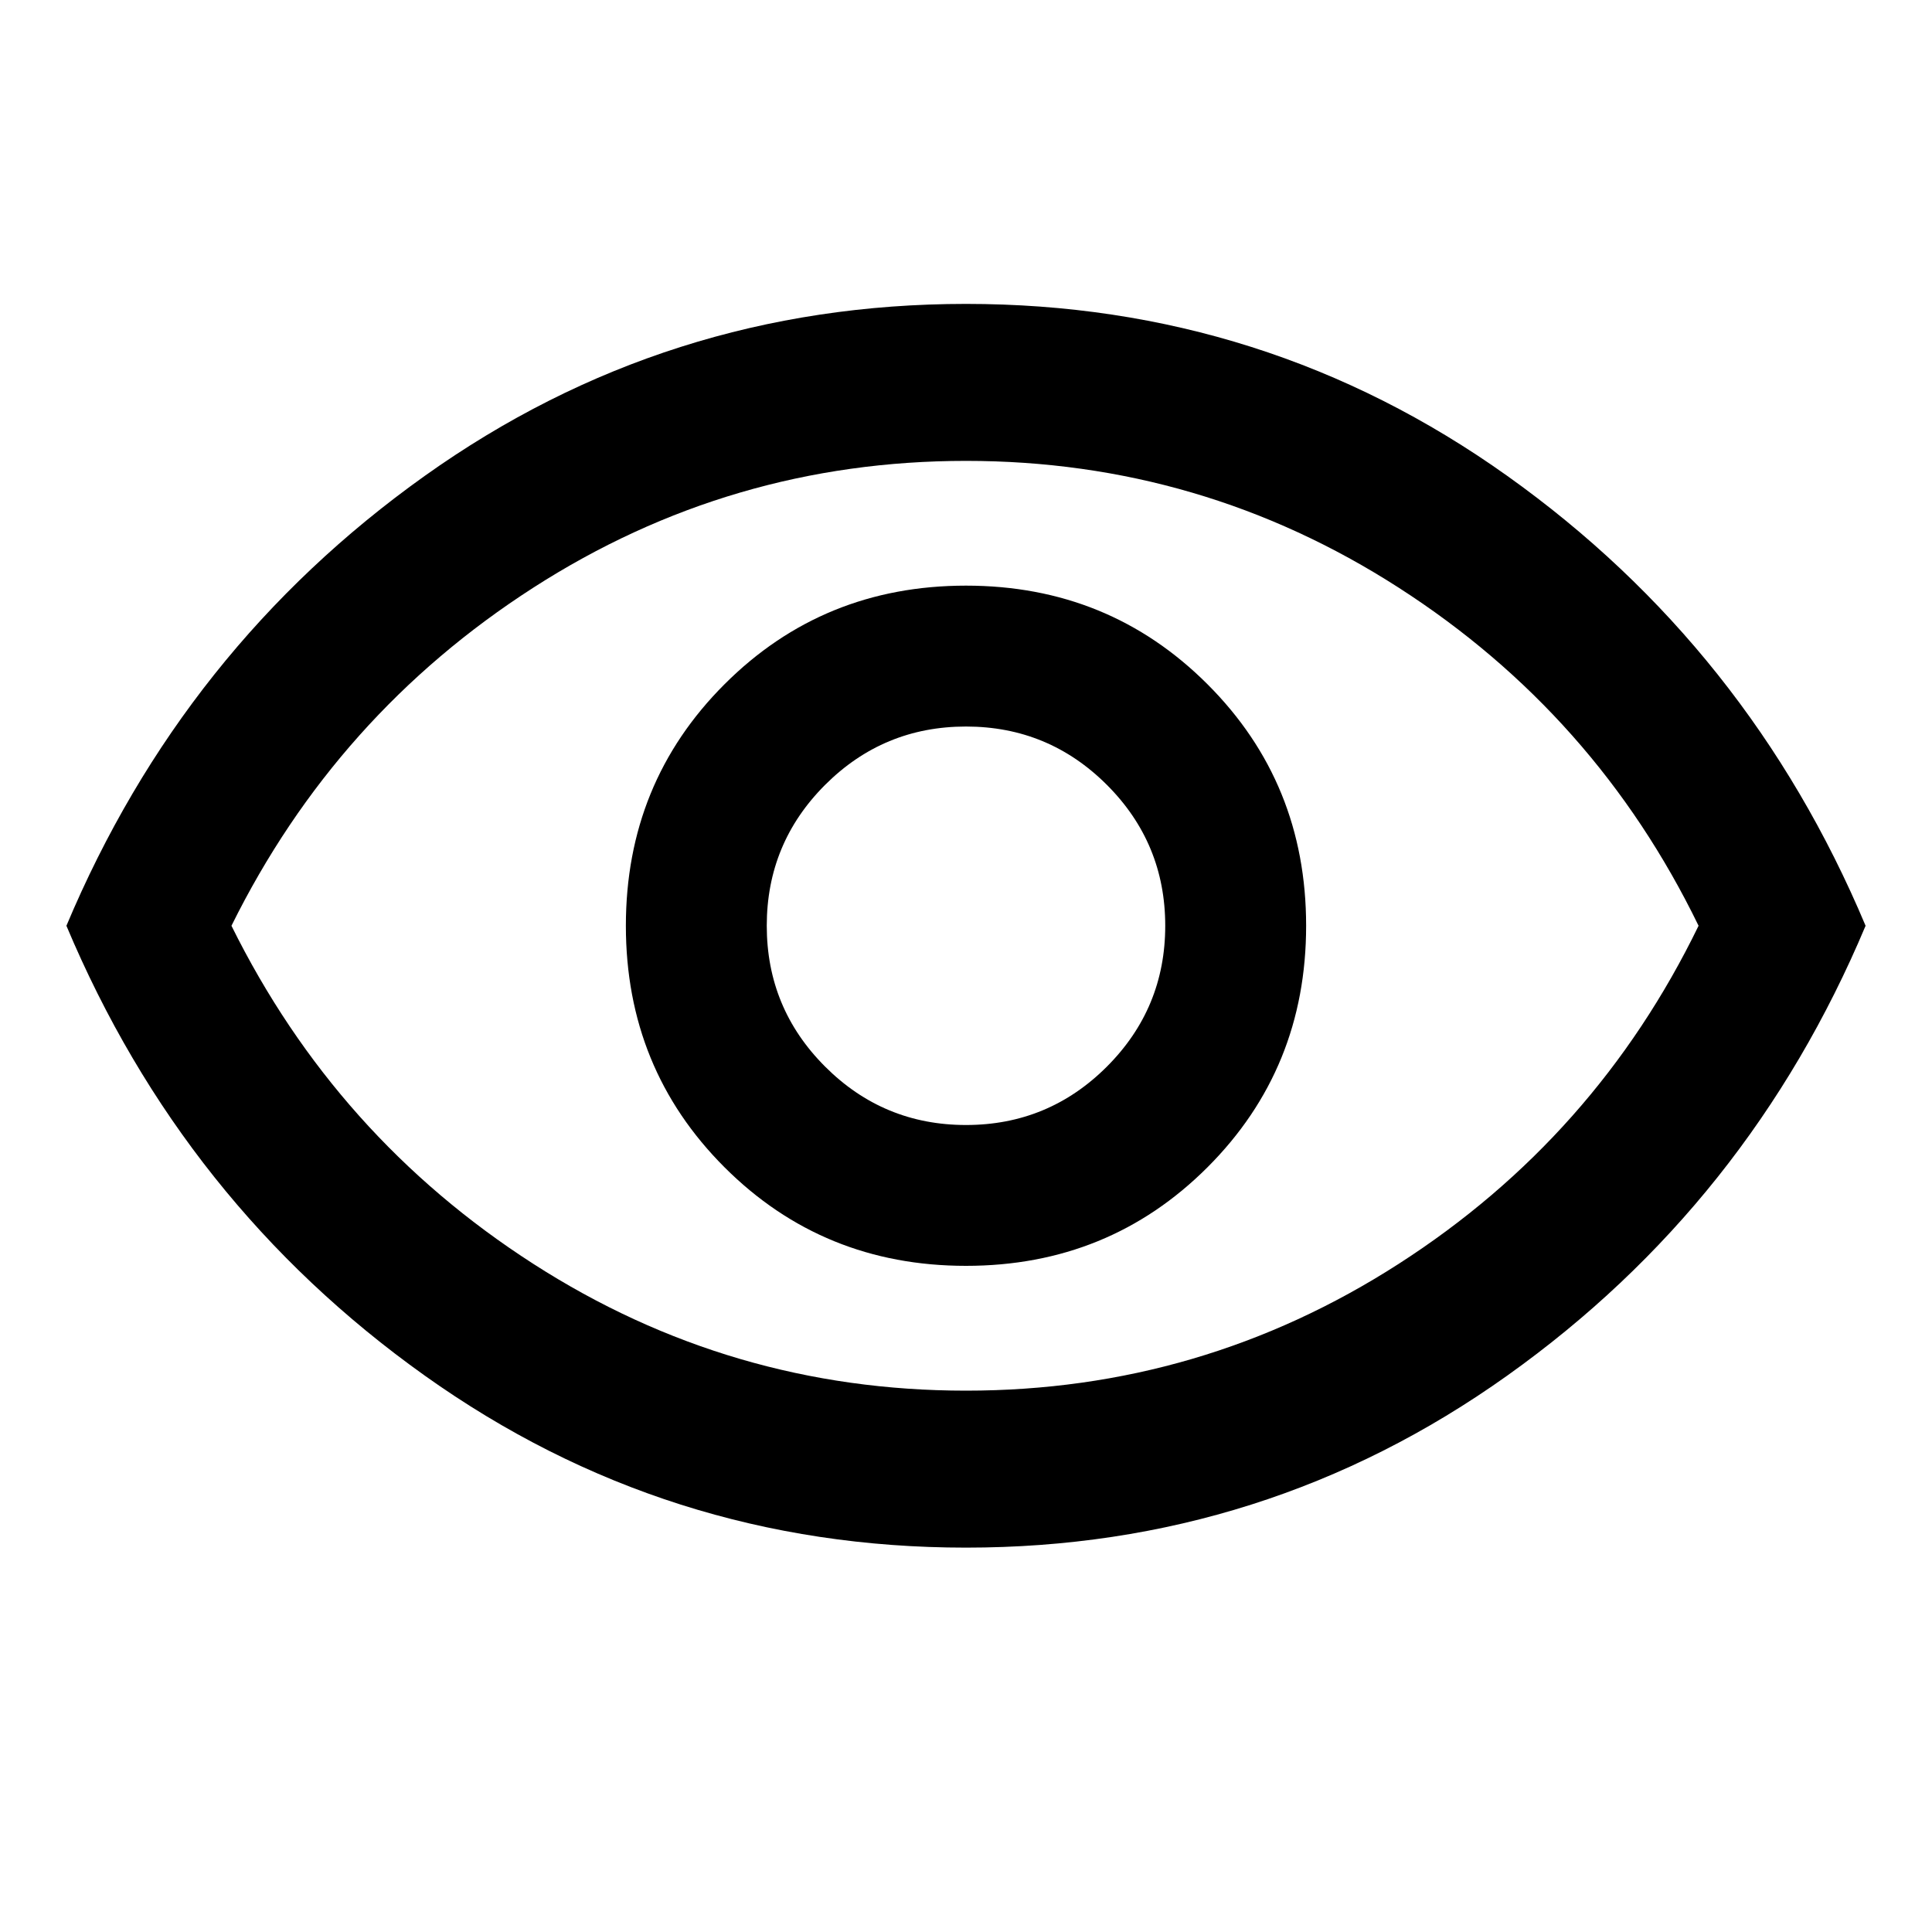 <svg xmlns="http://www.w3.org/2000/svg" height="40" width="40"><path d="M20 26.208q2.958 0 5-2.041 2.042-2.042 2.042-5 0-2.959-2.042-5-2.042-2.042-5-2.042t-5 2.042q-2.042 2.041-2.042 5 0 2.958 2.042 5 2.042 2.041 5 2.041Zm0-2.916q-1.708 0-2.917-1.209-1.208-1.208-1.208-2.916 0-1.709 1.208-2.917 1.209-1.208 2.917-1.208 1.708 0 2.917 1.208 1.208 1.208 1.208 2.917 0 1.708-1.208 2.916-1.209 1.209-2.917 1.209Zm0 8.75q-6.208 0-11.208-3.563-5-3.562-7.417-9.312 2.417-5.75 7.417-9.313 5-3.562 11.208-3.562t11.208 3.562q5 3.563 7.417 9.313-2.417 5.75-7.417 9.312-5 3.563-11.208 3.563Zm0-12.875Zm0 9.625q4.875 0 8.958-2.625 4.084-2.625 6.209-7-2.125-4.375-6.209-7Q24.875 9.542 20 9.542t-8.958 2.625q-4.084 2.625-6.25 7 2.166 4.375 6.25 7 4.083 2.625 8.958 2.625Z"/></svg>